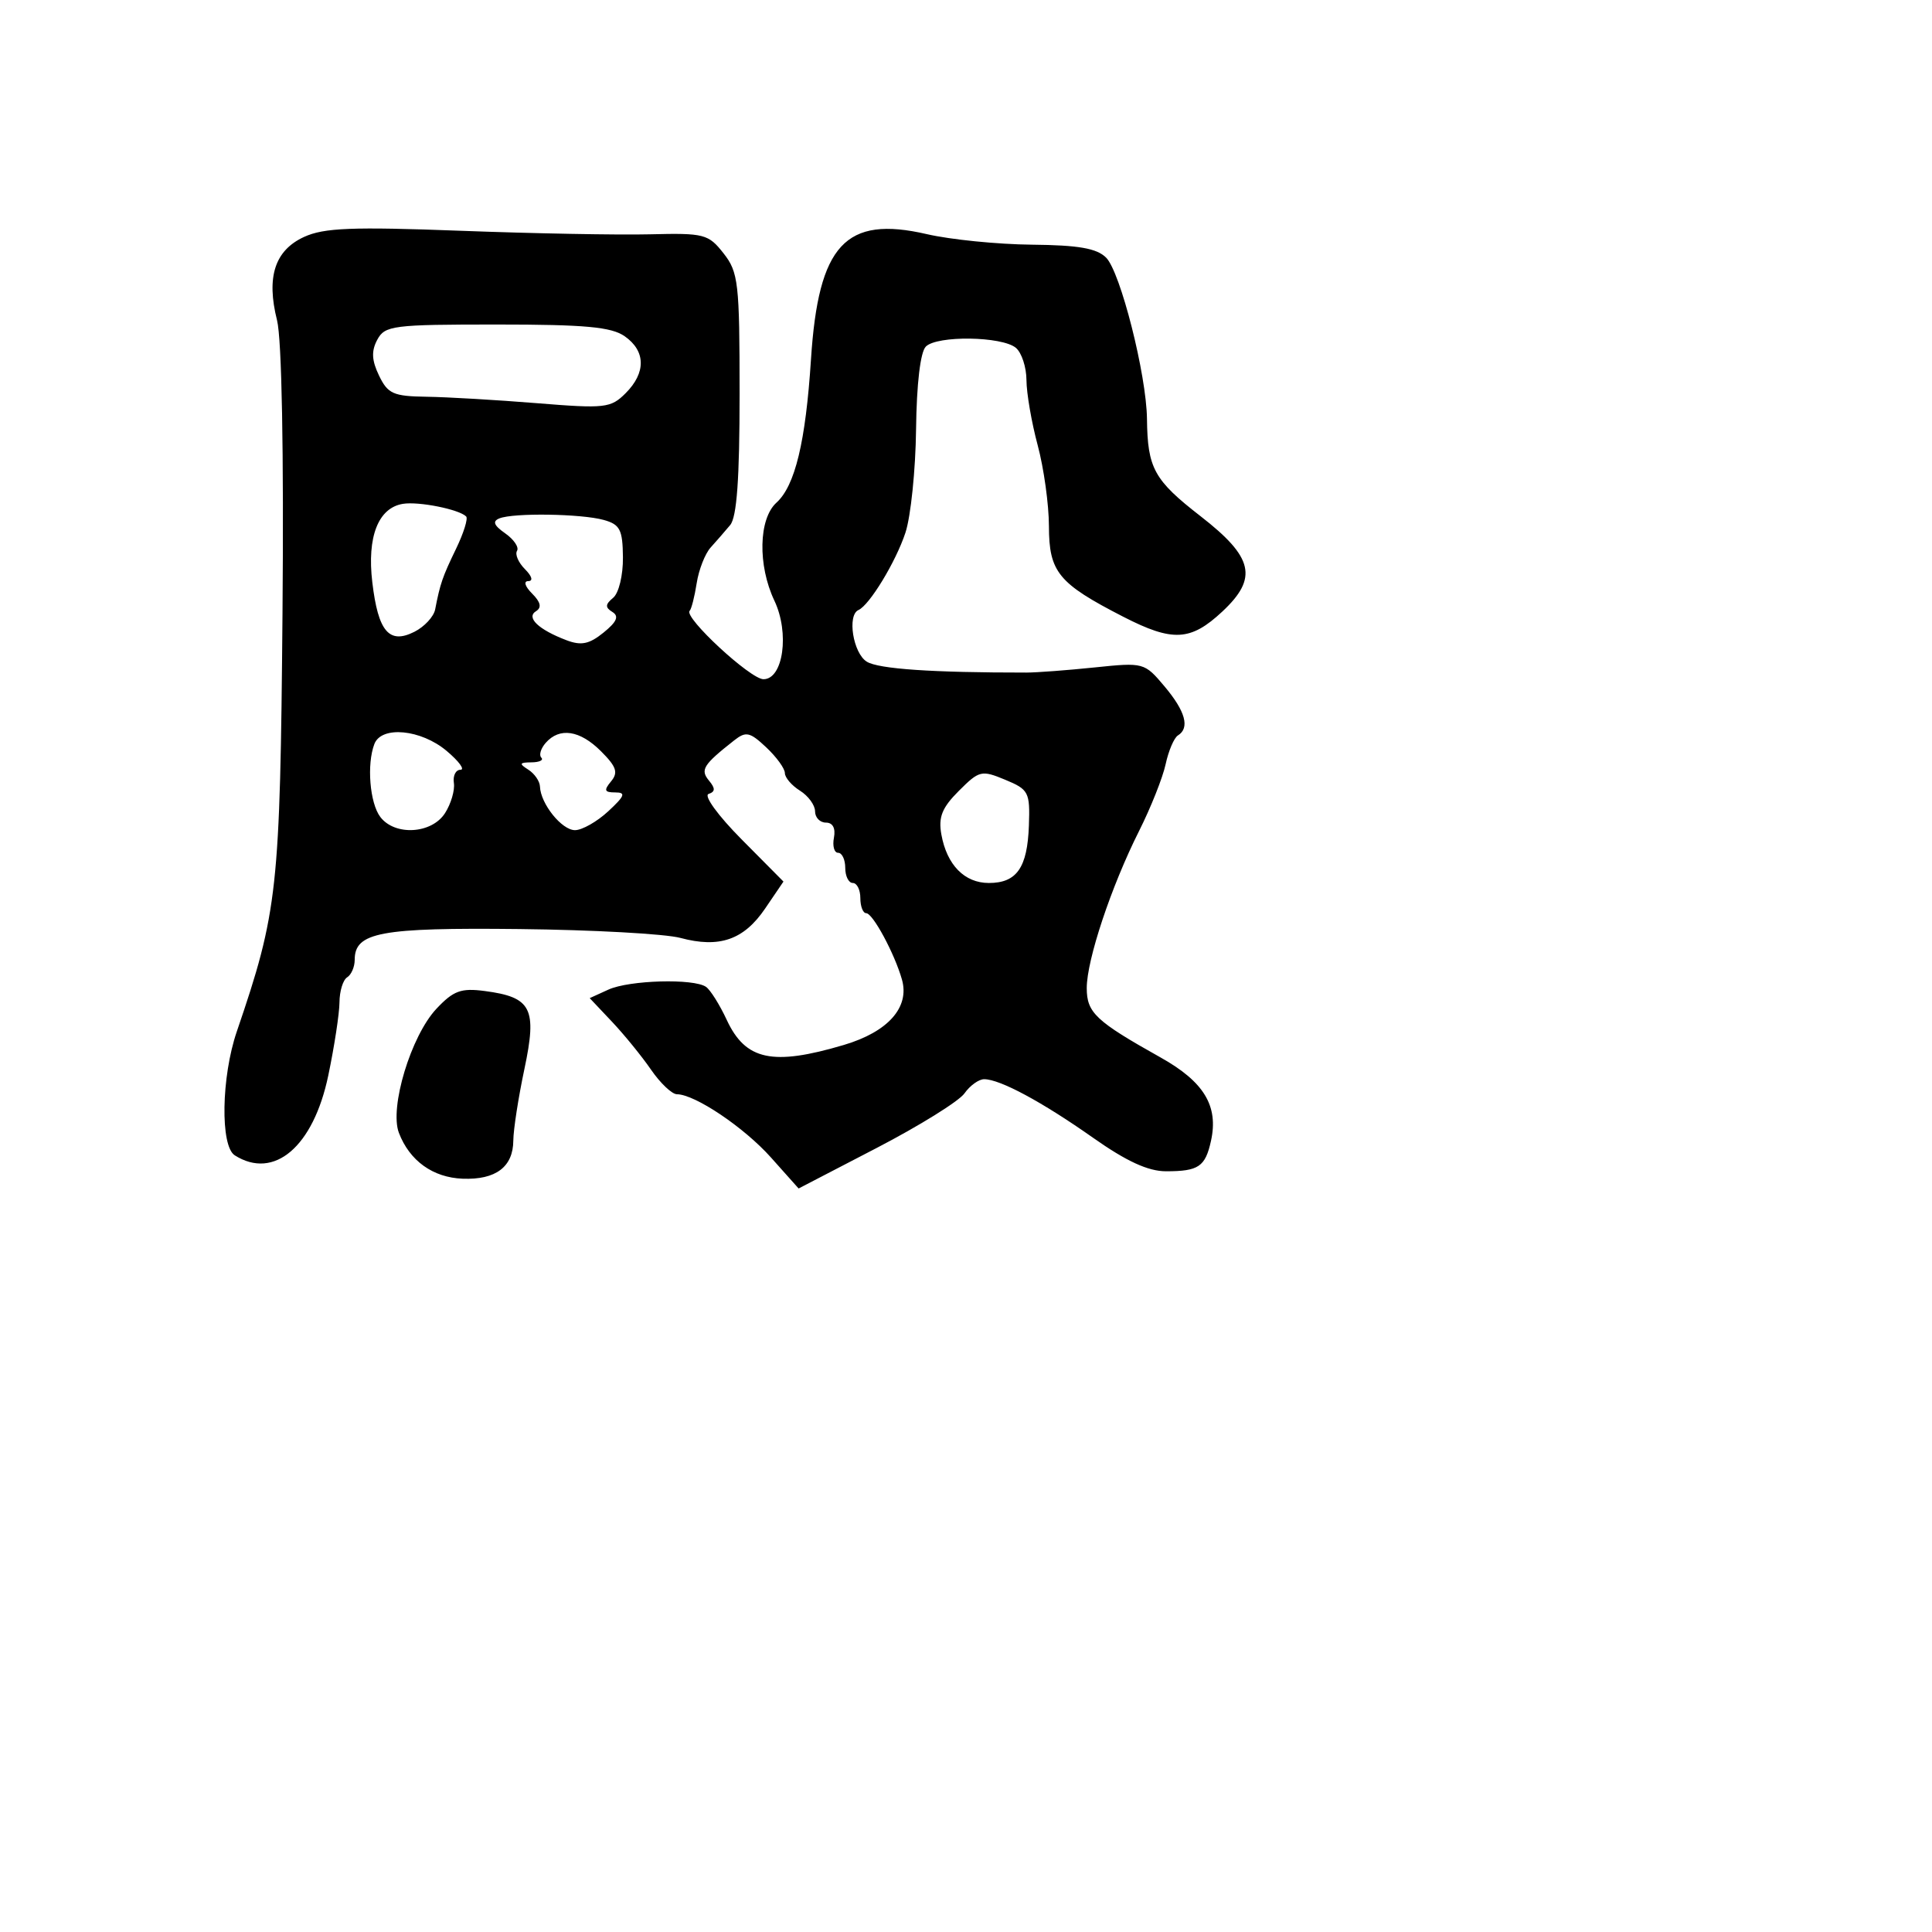 <svg xmlns="http://www.w3.org/2000/svg" width="256" height="256" viewBox="0 0 256 256" version="1.1">
	<path d="M 40.285 31.396 C 36.412 33.177, 35.267 36.712, 36.709 42.441 C 37.338 44.939, 37.616 59.862, 37.433 81.248 C 37.118 117.970, 36.812 120.768, 31.375 136.688 C 29.321 142.703, 29.171 151.861, 31.107 153.087 C 36.324 156.391, 41.525 151.949, 43.501 142.500 C 44.306 138.650, 44.973 134.289, 44.983 132.809 C 44.992 131.329, 45.450 129.840, 46 129.500 C 46.550 129.160, 47 128.117, 47 127.182 C 47 123.531, 50.363 122.902, 68.808 123.104 C 78.539 123.210, 88.147 123.739, 90.159 124.279 C 95.315 125.664, 98.561 124.539, 101.378 120.394 L 103.813 116.812 98.253 111.207 C 95.150 108.079, 93.221 105.426, 93.888 105.204 C 94.788 104.904, 94.801 104.465, 93.942 103.431 C 92.757 102.003, 93.176 101.334, 97.283 98.103 C 98.842 96.877, 99.360 96.989, 101.529 99.028 C 102.888 100.304, 104 101.837, 104 102.434 C 104 103.031, 104.900 104.081, 106 104.768 C 107.100 105.455, 108 106.688, 108 107.508 C 108 108.329, 108.649 109, 109.443 109 C 110.347 109, 110.741 109.746, 110.500 111 C 110.288 112.100, 110.539 113, 111.057 113 C 111.576 113, 112 113.900, 112 115 C 112 116.100, 112.450 117, 113 117 C 113.550 117, 114 117.900, 114 119 C 114 120.100, 114.348 121, 114.773 121 C 115.652 121, 118.539 126.356, 119.514 129.799 C 120.557 133.477, 117.675 136.722, 111.821 138.460 C 102.373 141.266, 98.789 140.500, 96.297 135.141 C 95.366 133.139, 94.131 131.169, 93.552 130.765 C 91.924 129.629, 83.382 129.869, 80.617 131.129 L 78.139 132.258 81.088 135.379 C 82.709 137.095, 85.040 139.959, 86.268 141.743 C 87.496 143.527, 89.037 144.989, 89.693 144.993 C 92.090 145.007, 98.593 149.381, 102.160 153.378 L 105.820 157.480 116.152 152.117 C 121.834 149.168, 127.075 145.910, 127.798 144.877 C 128.522 143.845, 129.694 143, 130.403 143 C 132.498 143, 138.065 145.993, 144.819 150.749 C 149.268 153.883, 152.134 155.200, 154.503 155.200 C 158.822 155.200, 159.709 154.599, 160.464 151.162 C 161.478 146.547, 159.542 143.345, 153.791 140.125 C 145.191 135.309, 144 134.189, 144 130.922 C 144 127.185, 147.244 117.449, 150.937 110.101 C 152.485 107.020, 154.067 103.043, 154.453 101.261 C 154.838 99.480, 155.569 97.766, 156.077 97.452 C 157.685 96.459, 157.085 94.254, 154.309 90.955 C 151.646 87.791, 151.548 87.764, 145.059 88.437 C 141.451 88.811, 137.375 89.118, 136 89.119 C 123.511 89.128, 116.399 88.642, 114.847 87.672 C 113.040 86.544, 112.232 81.508, 113.750 80.833 C 115.218 80.181, 118.704 74.439, 119.976 70.581 C 120.686 68.425, 121.319 62.260, 121.383 56.880 C 121.455 50.856, 121.953 46.647, 122.678 45.922 C 124.169 44.431, 132.754 44.551, 134.606 46.088 C 135.373 46.724, 136.005 48.652, 136.012 50.372 C 136.018 52.093, 136.688 55.975, 137.500 59 C 138.312 62.025, 138.982 66.845, 138.988 69.711 C 139.002 75.811, 140.222 77.299, 148.841 81.723 C 155.385 85.082, 157.764 84.957, 161.964 81.034 C 166.722 76.589, 166.100 73.852, 159.094 68.411 C 152.910 63.609, 152.058 62.063, 151.980 55.500 C 151.909 49.634, 148.463 36.034, 146.566 34.138 C 145.329 32.902, 142.910 32.481, 136.713 32.421 C 132.196 32.377, 125.939 31.749, 122.809 31.025 C 112.029 28.530, 108.440 32.409, 107.459 47.617 C 106.753 58.550, 105.350 64.373, 102.884 66.605 C 100.516 68.748, 100.387 74.906, 102.612 79.595 C 104.640 83.869, 103.786 90, 101.163 90 C 99.431 90, 90.561 81.782, 91.383 80.939 C 91.619 80.698, 92.039 79.046, 92.316 77.269 C 92.593 75.492, 93.423 73.370, 94.160 72.553 C 94.897 71.737, 96.063 70.398, 96.750 69.577 C 97.635 68.520, 98 63.440, 98 52.177 C 98 37.464, 97.840 36.067, 95.871 33.564 C 93.861 31.008, 93.319 30.868, 86.121 31.047 C 81.930 31.151, 70.625 30.940, 61 30.577 C 46.644 30.036, 42.922 30.183, 40.285 31.396 M 49.990 45.019 C 49.189 46.515, 49.250 47.746, 50.225 49.769 C 51.388 52.184, 52.117 52.508, 56.520 52.571 C 59.259 52.610, 65.841 52.995, 71.146 53.425 C 80.177 54.158, 80.927 54.073, 82.896 52.104 C 85.616 49.384, 85.571 46.513, 82.777 44.557 C 81.010 43.319, 77.537 43, 65.813 43 C 52.047 43, 50.999 43.134, 49.990 45.019 M 53.392 66.761 C 50.119 67.290, 48.618 71.128, 49.331 77.144 C 50.106 83.692, 51.563 85.407, 54.912 83.716 C 56.237 83.047, 57.474 81.713, 57.661 80.750 C 58.327 77.314, 58.624 76.452, 60.431 72.714 C 61.438 70.632, 62.039 68.706, 61.767 68.433 C 60.821 67.487, 55.487 66.422, 53.392 66.761 M 66.180 68.686 C 65.220 69.069, 65.429 69.612, 66.947 70.675 C 68.094 71.479, 68.797 72.520, 68.508 72.988 C 68.218 73.456, 68.693 74.550, 69.562 75.419 C 70.492 76.349, 70.673 77, 70 77 C 69.346 77, 69.562 77.704, 70.502 78.645 C 71.644 79.787, 71.805 80.503, 71.027 80.984 C 69.670 81.822, 71.345 83.420, 75.059 84.832 C 77.012 85.575, 78.077 85.356, 79.973 83.821 C 81.734 82.395, 82.054 81.652, 81.149 81.092 C 80.170 80.487, 80.190 80.087, 81.245 79.212 C 81.995 78.589, 82.566 76.229, 82.542 73.847 C 82.506 70.179, 82.156 69.497, 80 68.896 C 77.038 68.071, 68.061 67.934, 66.180 68.686 M 49.607 98.582 C 48.578 101.264, 48.995 106.410, 50.392 108.250 C 52.318 110.787, 57.196 110.502, 58.964 107.750 C 59.758 106.513, 60.288 104.713, 60.141 103.750 C 59.994 102.787, 60.387 102, 61.014 102 C 61.641 102, 60.816 100.875, 59.182 99.500 C 55.781 96.638, 50.546 96.136, 49.607 98.582 M 72.310 98.431 C 71.656 99.177, 71.393 100.060, 71.727 100.393 C 72.060 100.727, 71.471 101.007, 70.417 101.015 C 68.818 101.028, 68.749 101.189, 70 101.982 C 70.825 102.505, 71.521 103.511, 71.547 104.217 C 71.631 106.505, 74.436 110, 76.189 110 C 77.128 110, 79.111 108.875, 80.595 107.500 C 82.796 105.459, 82.967 105, 81.524 105 C 80.088 105, 79.983 104.726, 80.965 103.542 C 81.944 102.362, 81.690 101.599, 79.633 99.542 C 76.840 96.749, 74.146 96.340, 72.310 98.431 M 127.051 104.795 C 124.820 107.026, 124.322 108.269, 124.735 110.569 C 125.461 114.610, 127.801 117, 131.033 117 C 134.725 117, 136.137 114.974, 136.334 109.393 C 136.491 104.959, 136.314 104.616, 133.197 103.322 C 130.056 102.018, 129.756 102.090, 127.051 104.795 M 57.833 133.663 C 54.458 137.254, 51.579 146.767, 52.856 150.107 C 54.272 153.813, 57.367 156.037, 61.311 156.185 C 65.699 156.350, 67.994 154.620, 68.017 151.128 C 68.027 149.682, 68.688 145.416, 69.487 141.648 C 71.190 133.608, 70.437 132.129, 64.223 131.314 C 61.087 130.902, 60.080 131.272, 57.833 133.663" stroke="none" fill="black" fill-rule="evenodd"/>
</svg>